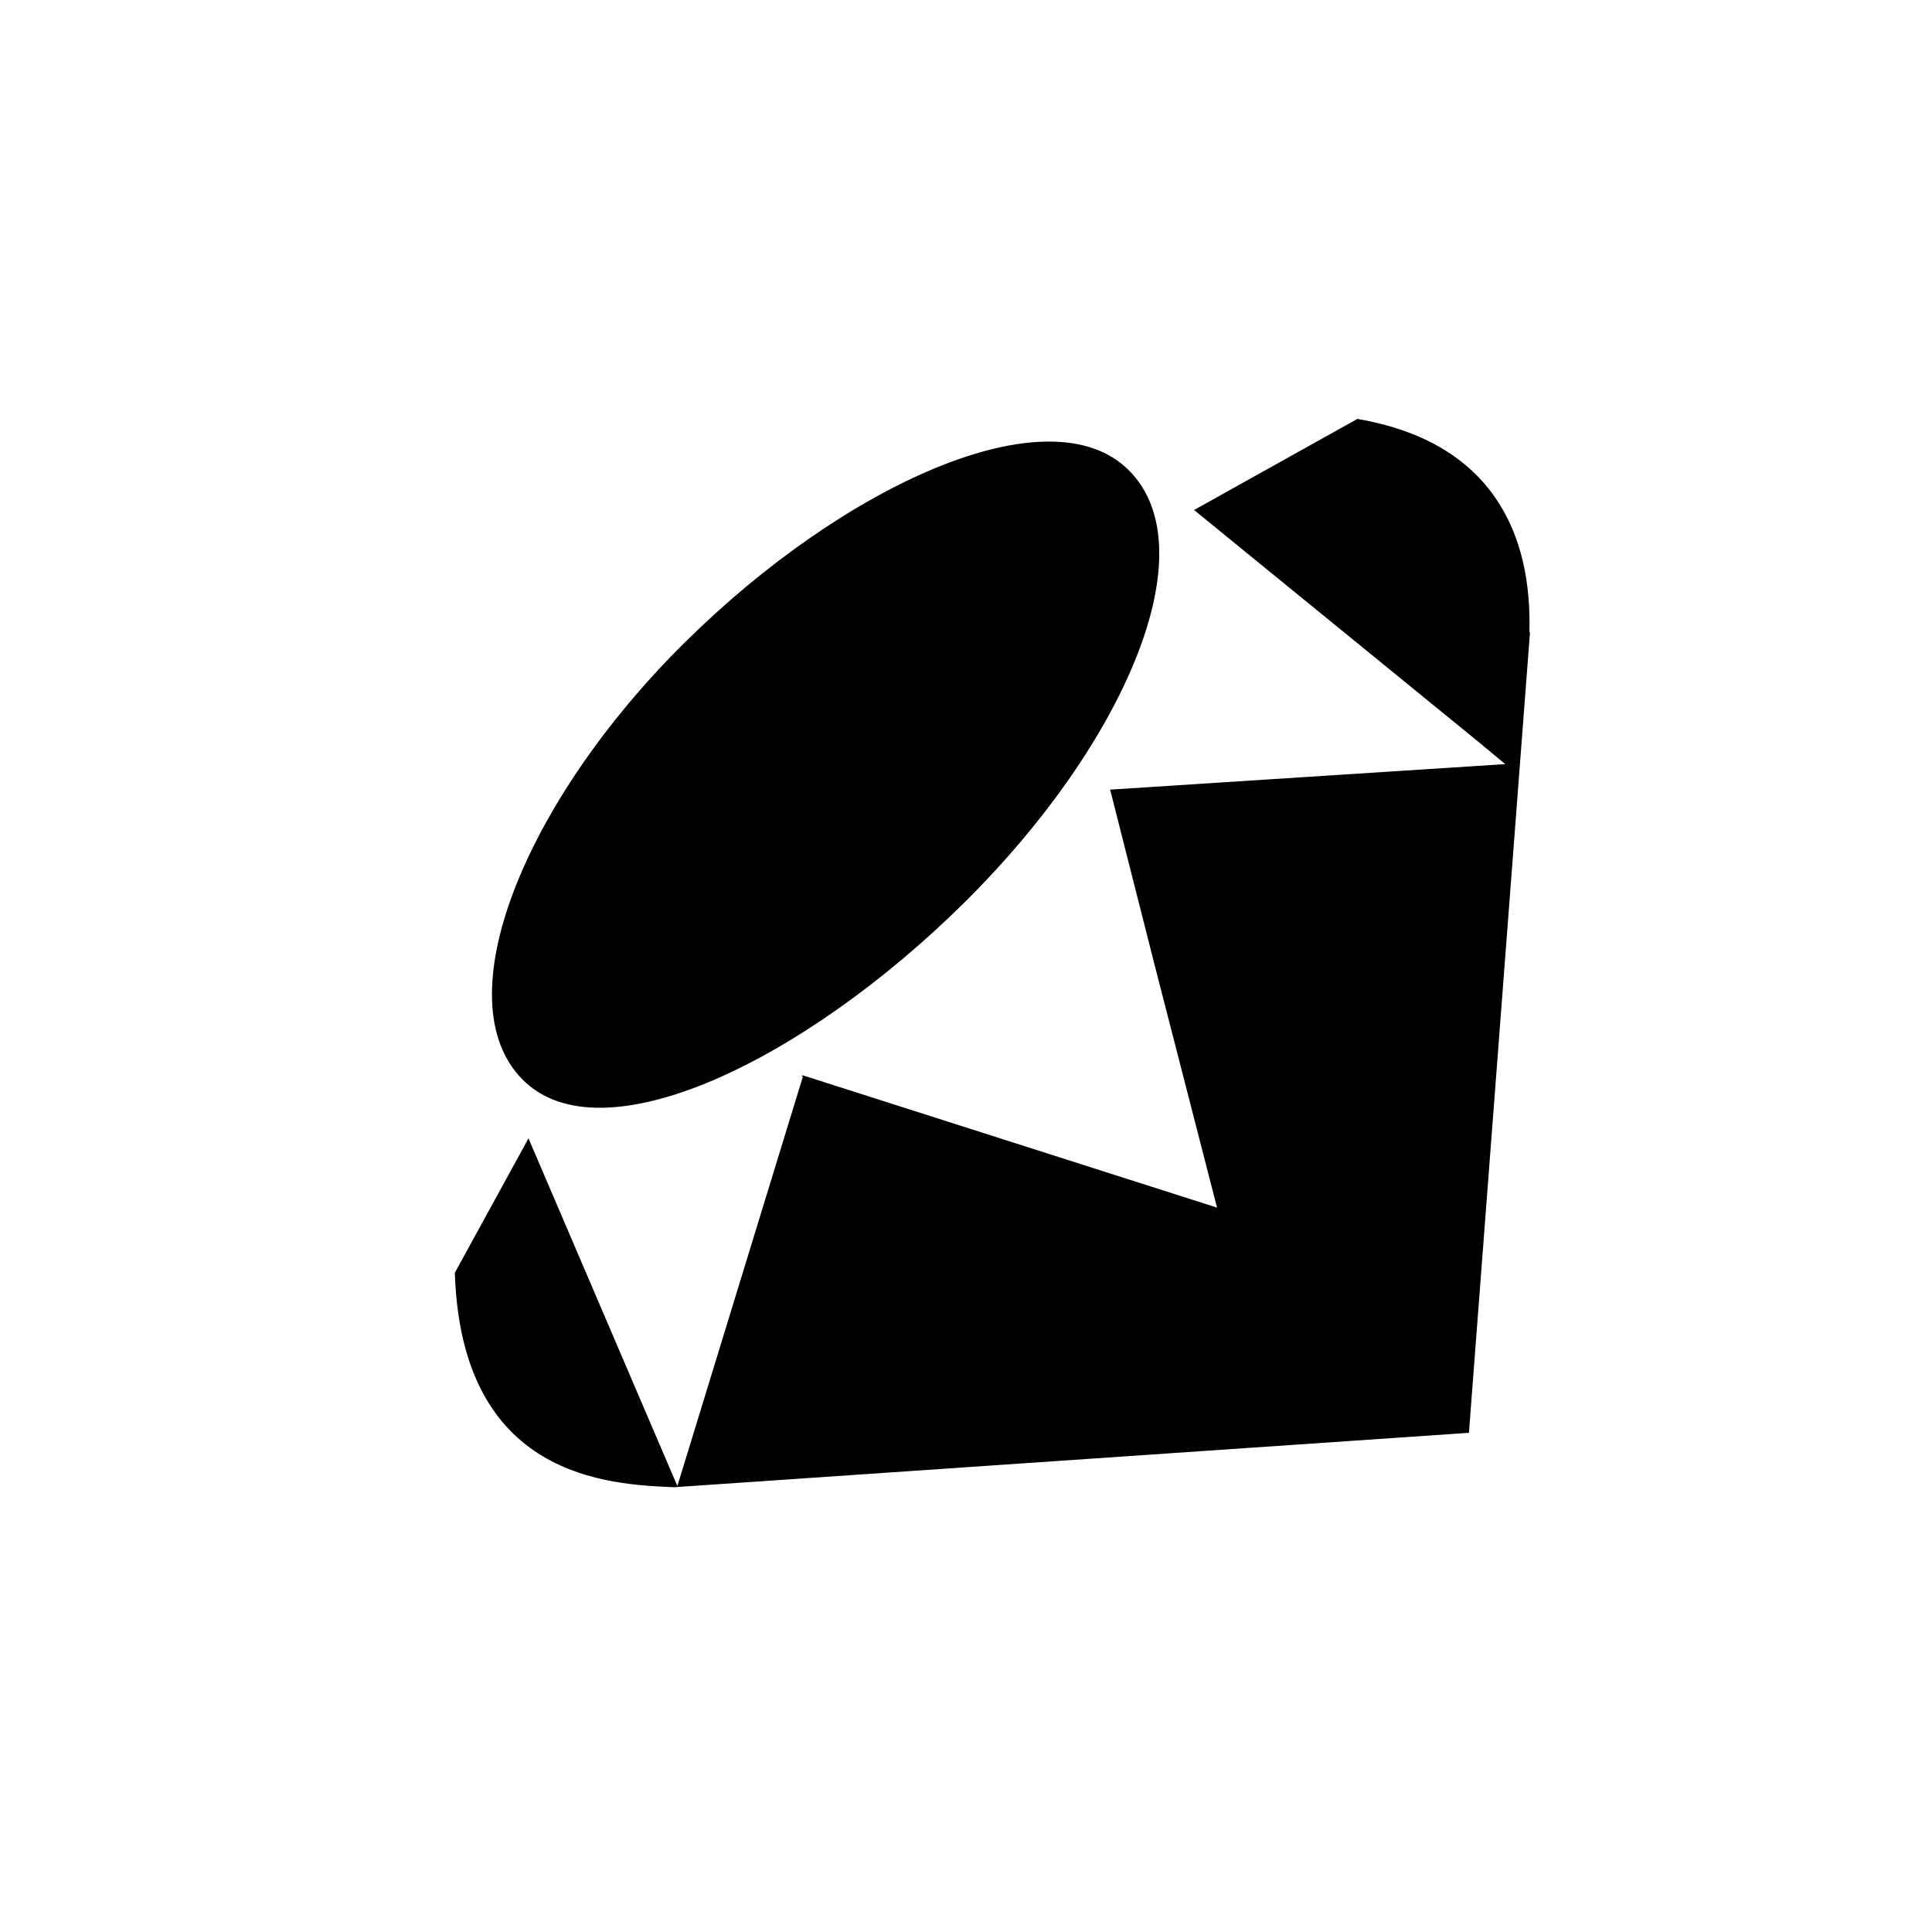<svg xmlns="http://www.w3.org/2000/svg" width="48" height="48">
  <path 
    d="M33.735 10.41c3.376.585 4.334 2.893 4.262 5.311l.017-.035-1.519 19.912-19.752 1.352h.017c-1.639-.069-5.294-.218-5.46-5.328l1.83-3.34 3.139 7.331.56 1.306L19.95 26.74l-.032.007.017-.034 10.302 3.29-1.555-6.044-1.101-4.341 9.817-.634-.684-.567-7.048-5.746 4.073-2.272-.004.012v-.001ZM17.01 15.966c3.963-3.932 9.079-6.256 11.044-4.274 1.96 1.98-.118 6.796-4.089 10.726-3.966 3.931-9.02 6.382-10.98 4.405-1.967-1.98.05-6.921 4.02-10.853l.005-.004Z" />
</svg>